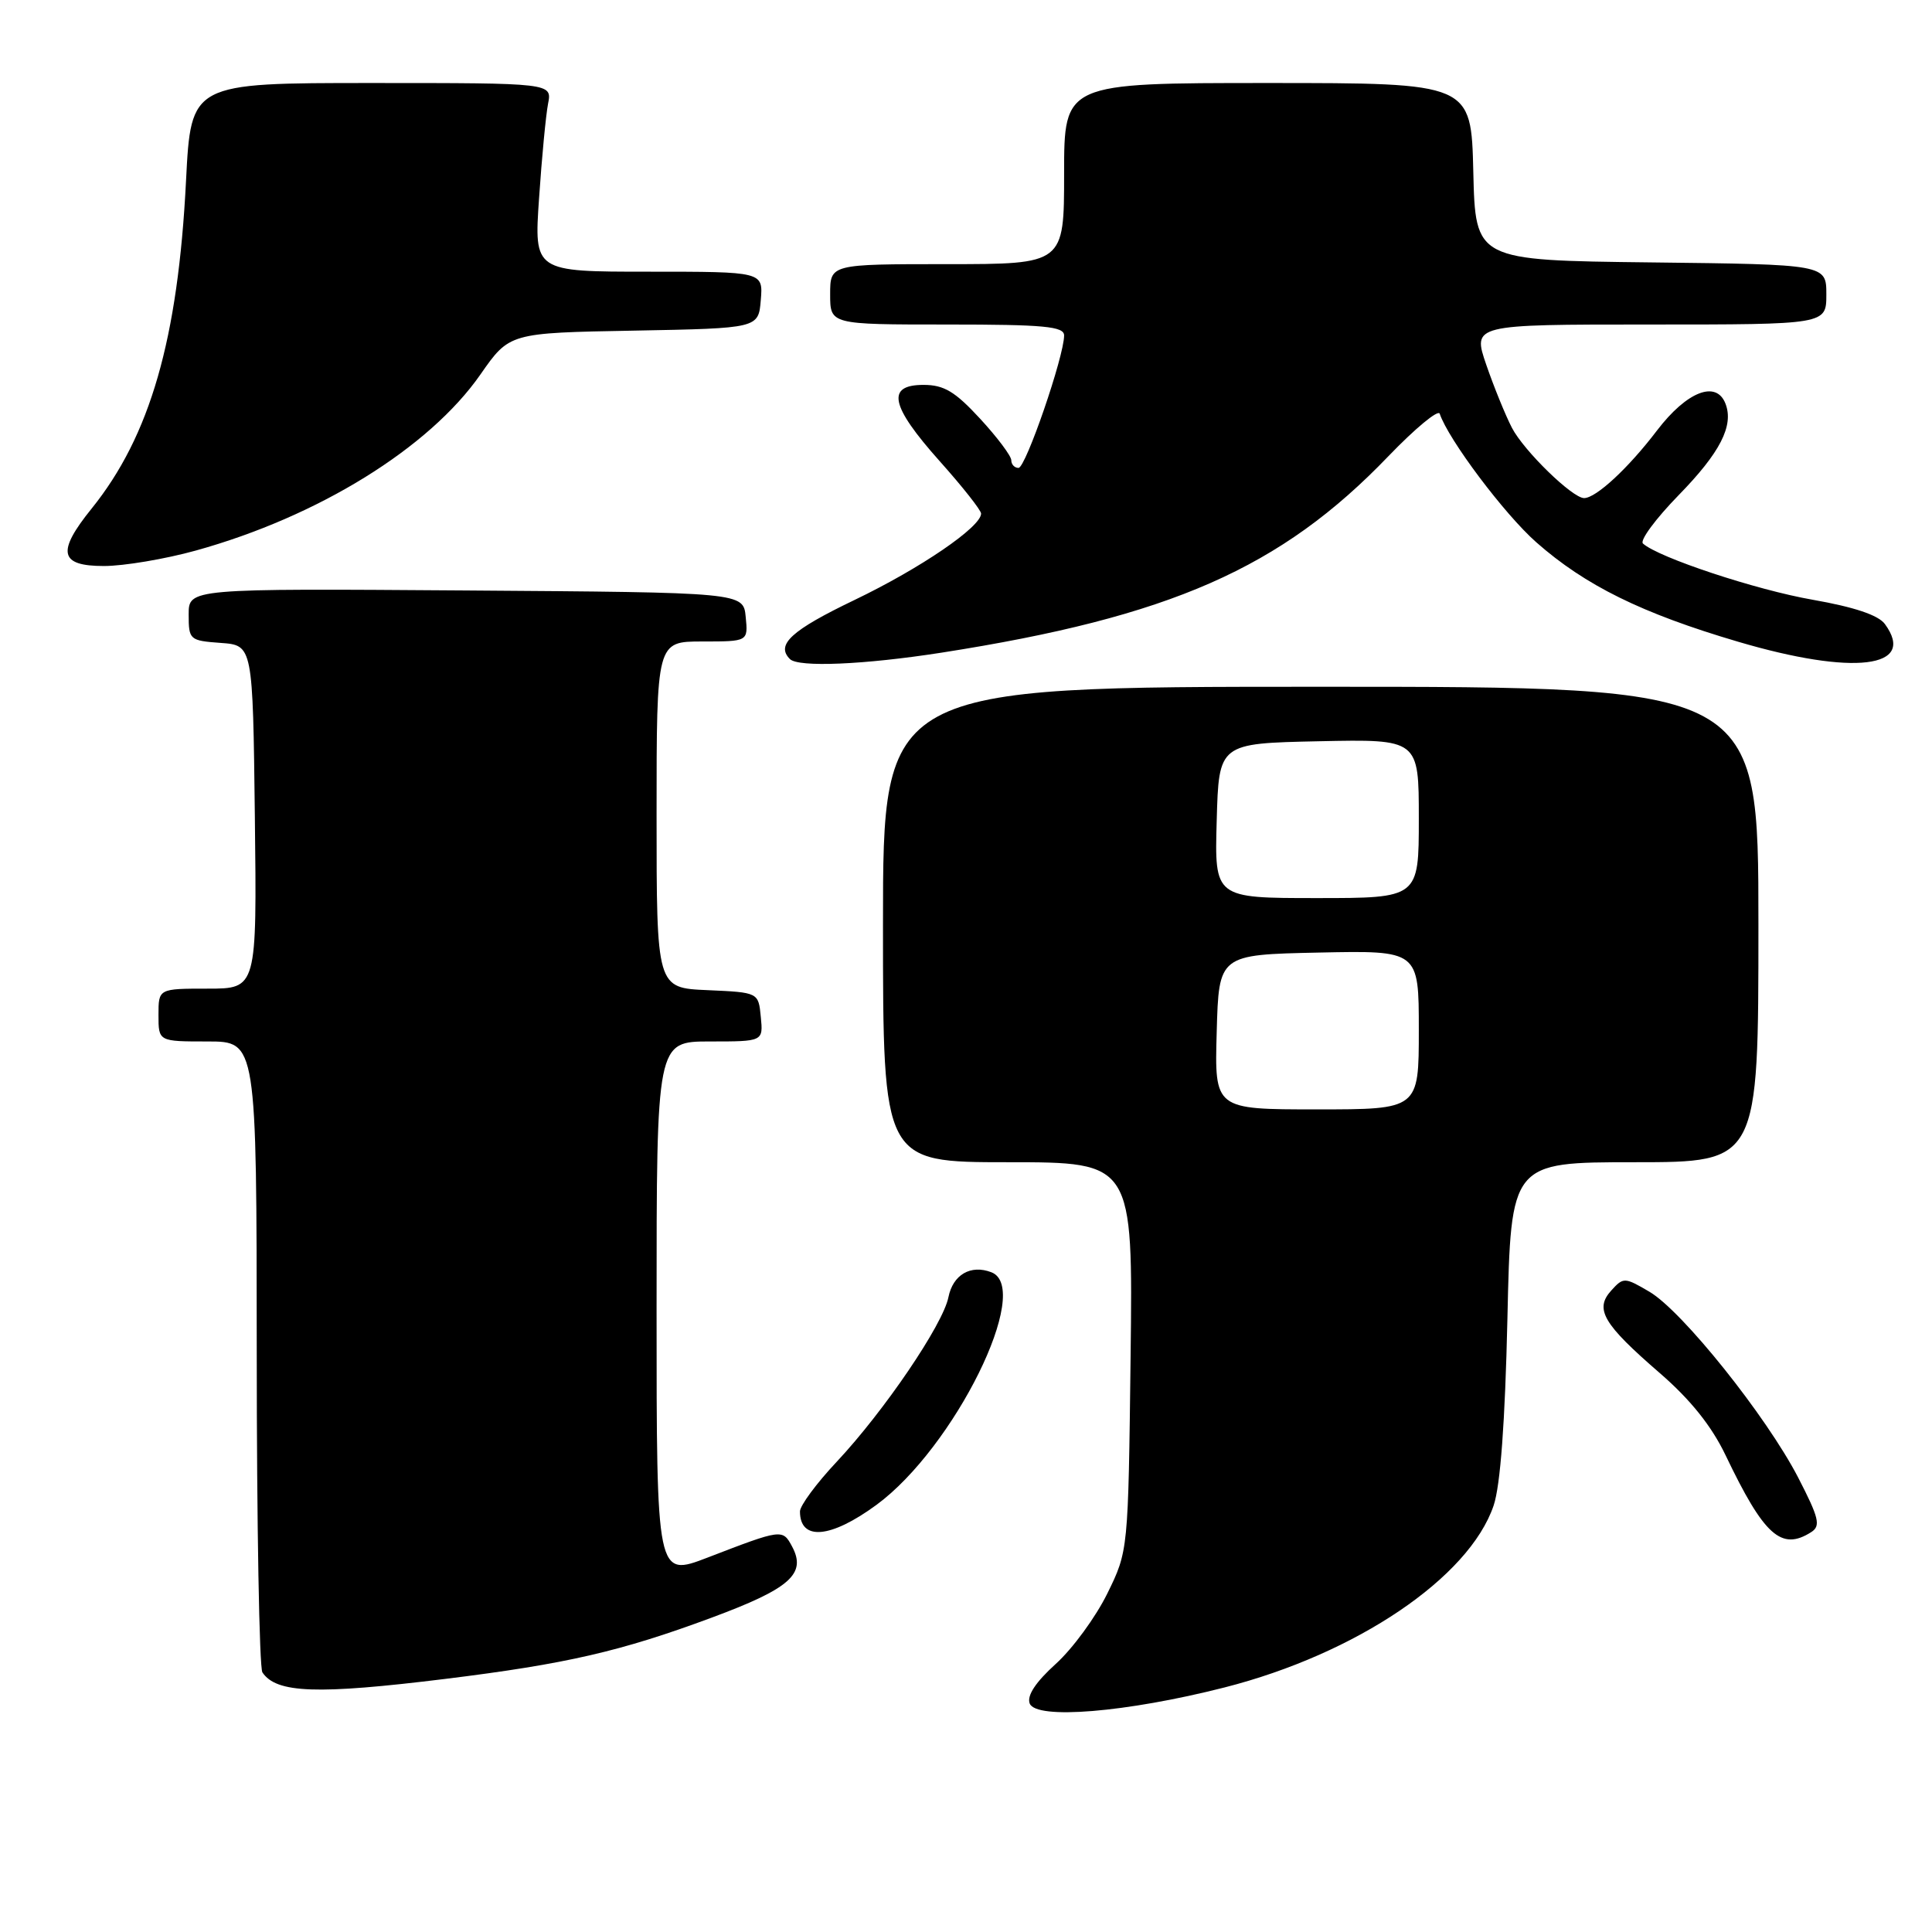 <?xml version="1.0" encoding="UTF-8" standalone="no"?>
<!DOCTYPE svg PUBLIC "-//W3C//DTD SVG 1.1//EN" "http://www.w3.org/Graphics/SVG/1.1/DTD/svg11.dtd" >
<svg xmlns="http://www.w3.org/2000/svg" xmlns:xlink="http://www.w3.org/1999/xlink" version="1.1" viewBox="0 0 256 256">
 <g >
 <path fill="currentColor"
d=" M 162.24 223.60 C 179.71 219.15 194.67 209.04 197.91 199.50 C 198.81 196.86 199.43 188.44 199.74 174.75 C 200.20 154.00 200.20 154.00 216.60 154.00 C 233.00 154.00 233.00 154.00 233.00 122.50 C 233.00 91.00 233.00 91.00 175.00 91.00 C 117.00 91.00 117.00 91.00 117.00 122.50 C 117.00 154.00 117.00 154.00 133.56 154.00 C 150.12 154.00 150.12 154.00 149.81 179.75 C 149.50 205.50 149.50 205.50 146.72 211.16 C 145.19 214.27 142.12 218.47 139.89 220.48 C 137.22 222.90 136.05 224.68 136.44 225.72 C 137.28 227.89 149.23 226.91 162.24 223.60 Z  M 59.03 222.46 C 75.04 220.48 82.22 218.83 94.29 214.35 C 104.70 210.49 106.90 208.54 104.95 204.91 C 103.70 202.58 103.61 202.59 93.75 206.39 C 87.00 208.98 87.00 208.98 87.00 173.49 C 87.00 138.00 87.00 138.00 94.06 138.00 C 101.13 138.00 101.13 138.00 100.81 134.75 C 100.50 131.50 100.50 131.50 93.75 131.20 C 87.00 130.91 87.00 130.91 87.00 107.95 C 87.00 85.00 87.00 85.00 93.06 85.00 C 99.13 85.00 99.13 85.00 98.81 81.75 C 98.50 78.50 98.50 78.50 61.75 78.24 C 25.00 77.98 25.00 77.98 25.00 81.43 C 25.00 84.78 25.13 84.89 29.25 85.19 C 33.50 85.50 33.50 85.50 33.77 108.25 C 34.04 131.00 34.04 131.00 27.52 131.00 C 21.00 131.00 21.00 131.00 21.00 134.50 C 21.00 138.00 21.00 138.00 27.50 138.00 C 34.00 138.00 34.00 138.00 34.02 179.25 C 34.02 201.94 34.36 221.00 34.77 221.60 C 36.62 224.37 42.01 224.56 59.03 222.46 Z  M 240.00 203.01 C 241.28 202.19 241.03 201.14 238.26 195.77 C 234.05 187.65 222.93 173.74 218.57 171.17 C 215.27 169.23 215.11 169.22 213.50 171.00 C 211.26 173.47 212.41 175.43 219.92 181.93 C 223.99 185.45 226.79 188.95 228.64 192.81 C 233.75 203.49 236.04 205.54 240.00 203.01 Z  M 116.14 199.40 C 126.45 191.83 136.89 170.71 131.36 168.58 C 128.62 167.53 126.27 168.90 125.67 171.89 C 124.95 175.51 117.15 186.99 110.87 193.69 C 108.19 196.54 106.00 199.51 106.00 200.27 C 106.00 204.21 110.06 203.86 116.14 199.40 Z  M 124.76 86.48 C 155.07 81.74 169.71 75.30 183.97 60.45 C 187.52 56.76 190.58 54.23 190.77 54.82 C 191.91 58.23 199.35 68.14 203.57 71.86 C 210.06 77.58 217.54 81.27 230.30 85.03 C 245.60 89.55 254.03 88.53 249.76 82.69 C 248.90 81.51 245.71 80.44 240.19 79.47 C 232.71 78.17 219.73 73.87 217.70 72.02 C 217.25 71.62 219.39 68.73 222.43 65.61 C 227.92 59.99 229.76 56.41 228.64 53.50 C 227.43 50.34 223.52 51.86 219.57 57.03 C 215.76 62.04 211.48 66.00 209.90 66.00 C 208.35 66.00 201.91 59.72 200.34 56.69 C 199.48 55.03 197.95 51.27 196.94 48.34 C 195.11 43.00 195.11 43.00 218.55 43.00 C 242.00 43.00 242.00 43.00 242.00 39.02 C 242.00 35.04 242.00 35.04 218.75 34.77 C 195.50 34.50 195.50 34.50 195.22 22.75 C 194.94 11.00 194.94 11.00 167.97 11.00 C 141.00 11.00 141.00 11.00 141.00 23.00 C 141.00 35.00 141.00 35.00 125.50 35.00 C 110.00 35.00 110.00 35.00 110.00 39.00 C 110.00 43.00 110.00 43.00 125.50 43.00 C 138.37 43.00 141.00 43.25 141.00 44.45 C 141.00 47.21 135.91 62.00 134.96 62.00 C 134.43 62.00 134.00 61.54 134.00 60.98 C 134.00 60.42 132.14 57.94 129.87 55.48 C 126.55 51.88 125.09 51.00 122.37 51.00 C 117.39 51.00 117.97 53.77 124.50 61.09 C 127.53 64.48 130.00 67.61 130.00 68.05 C 130.00 69.82 121.99 75.29 113.25 79.49 C 104.85 83.52 102.76 85.43 104.67 87.33 C 105.79 88.45 114.50 88.08 124.76 86.48 Z  M 25.95 72.95 C 42.17 68.45 56.88 59.36 63.66 49.62 C 67.50 44.11 67.50 44.11 84.00 43.81 C 100.50 43.50 100.50 43.50 100.81 39.75 C 101.12 36.00 101.12 36.00 85.94 36.00 C 70.76 36.00 70.76 36.00 71.43 26.25 C 71.79 20.89 72.33 15.26 72.62 13.75 C 73.16 11.00 73.16 11.00 49.23 11.00 C 25.31 11.00 25.31 11.00 24.65 23.94 C 23.59 44.96 19.90 57.76 12.14 67.39 C 7.48 73.16 7.88 75.00 13.77 75.00 C 16.39 75.00 21.88 74.08 25.95 72.95 Z  M 161.22 136.75 C 161.50 126.50 161.50 126.50 174.75 126.22 C 188.00 125.94 188.00 125.94 188.00 136.47 C 188.00 147.00 188.00 147.00 174.47 147.00 C 160.93 147.00 160.93 147.00 161.22 136.75 Z  M 161.22 108.75 C 161.50 98.50 161.50 98.50 174.75 98.22 C 188.00 97.94 188.00 97.94 188.00 108.47 C 188.00 119.00 188.00 119.00 174.47 119.00 C 160.93 119.00 160.93 119.00 161.22 108.75 Z "/>
</g>
</svg>
